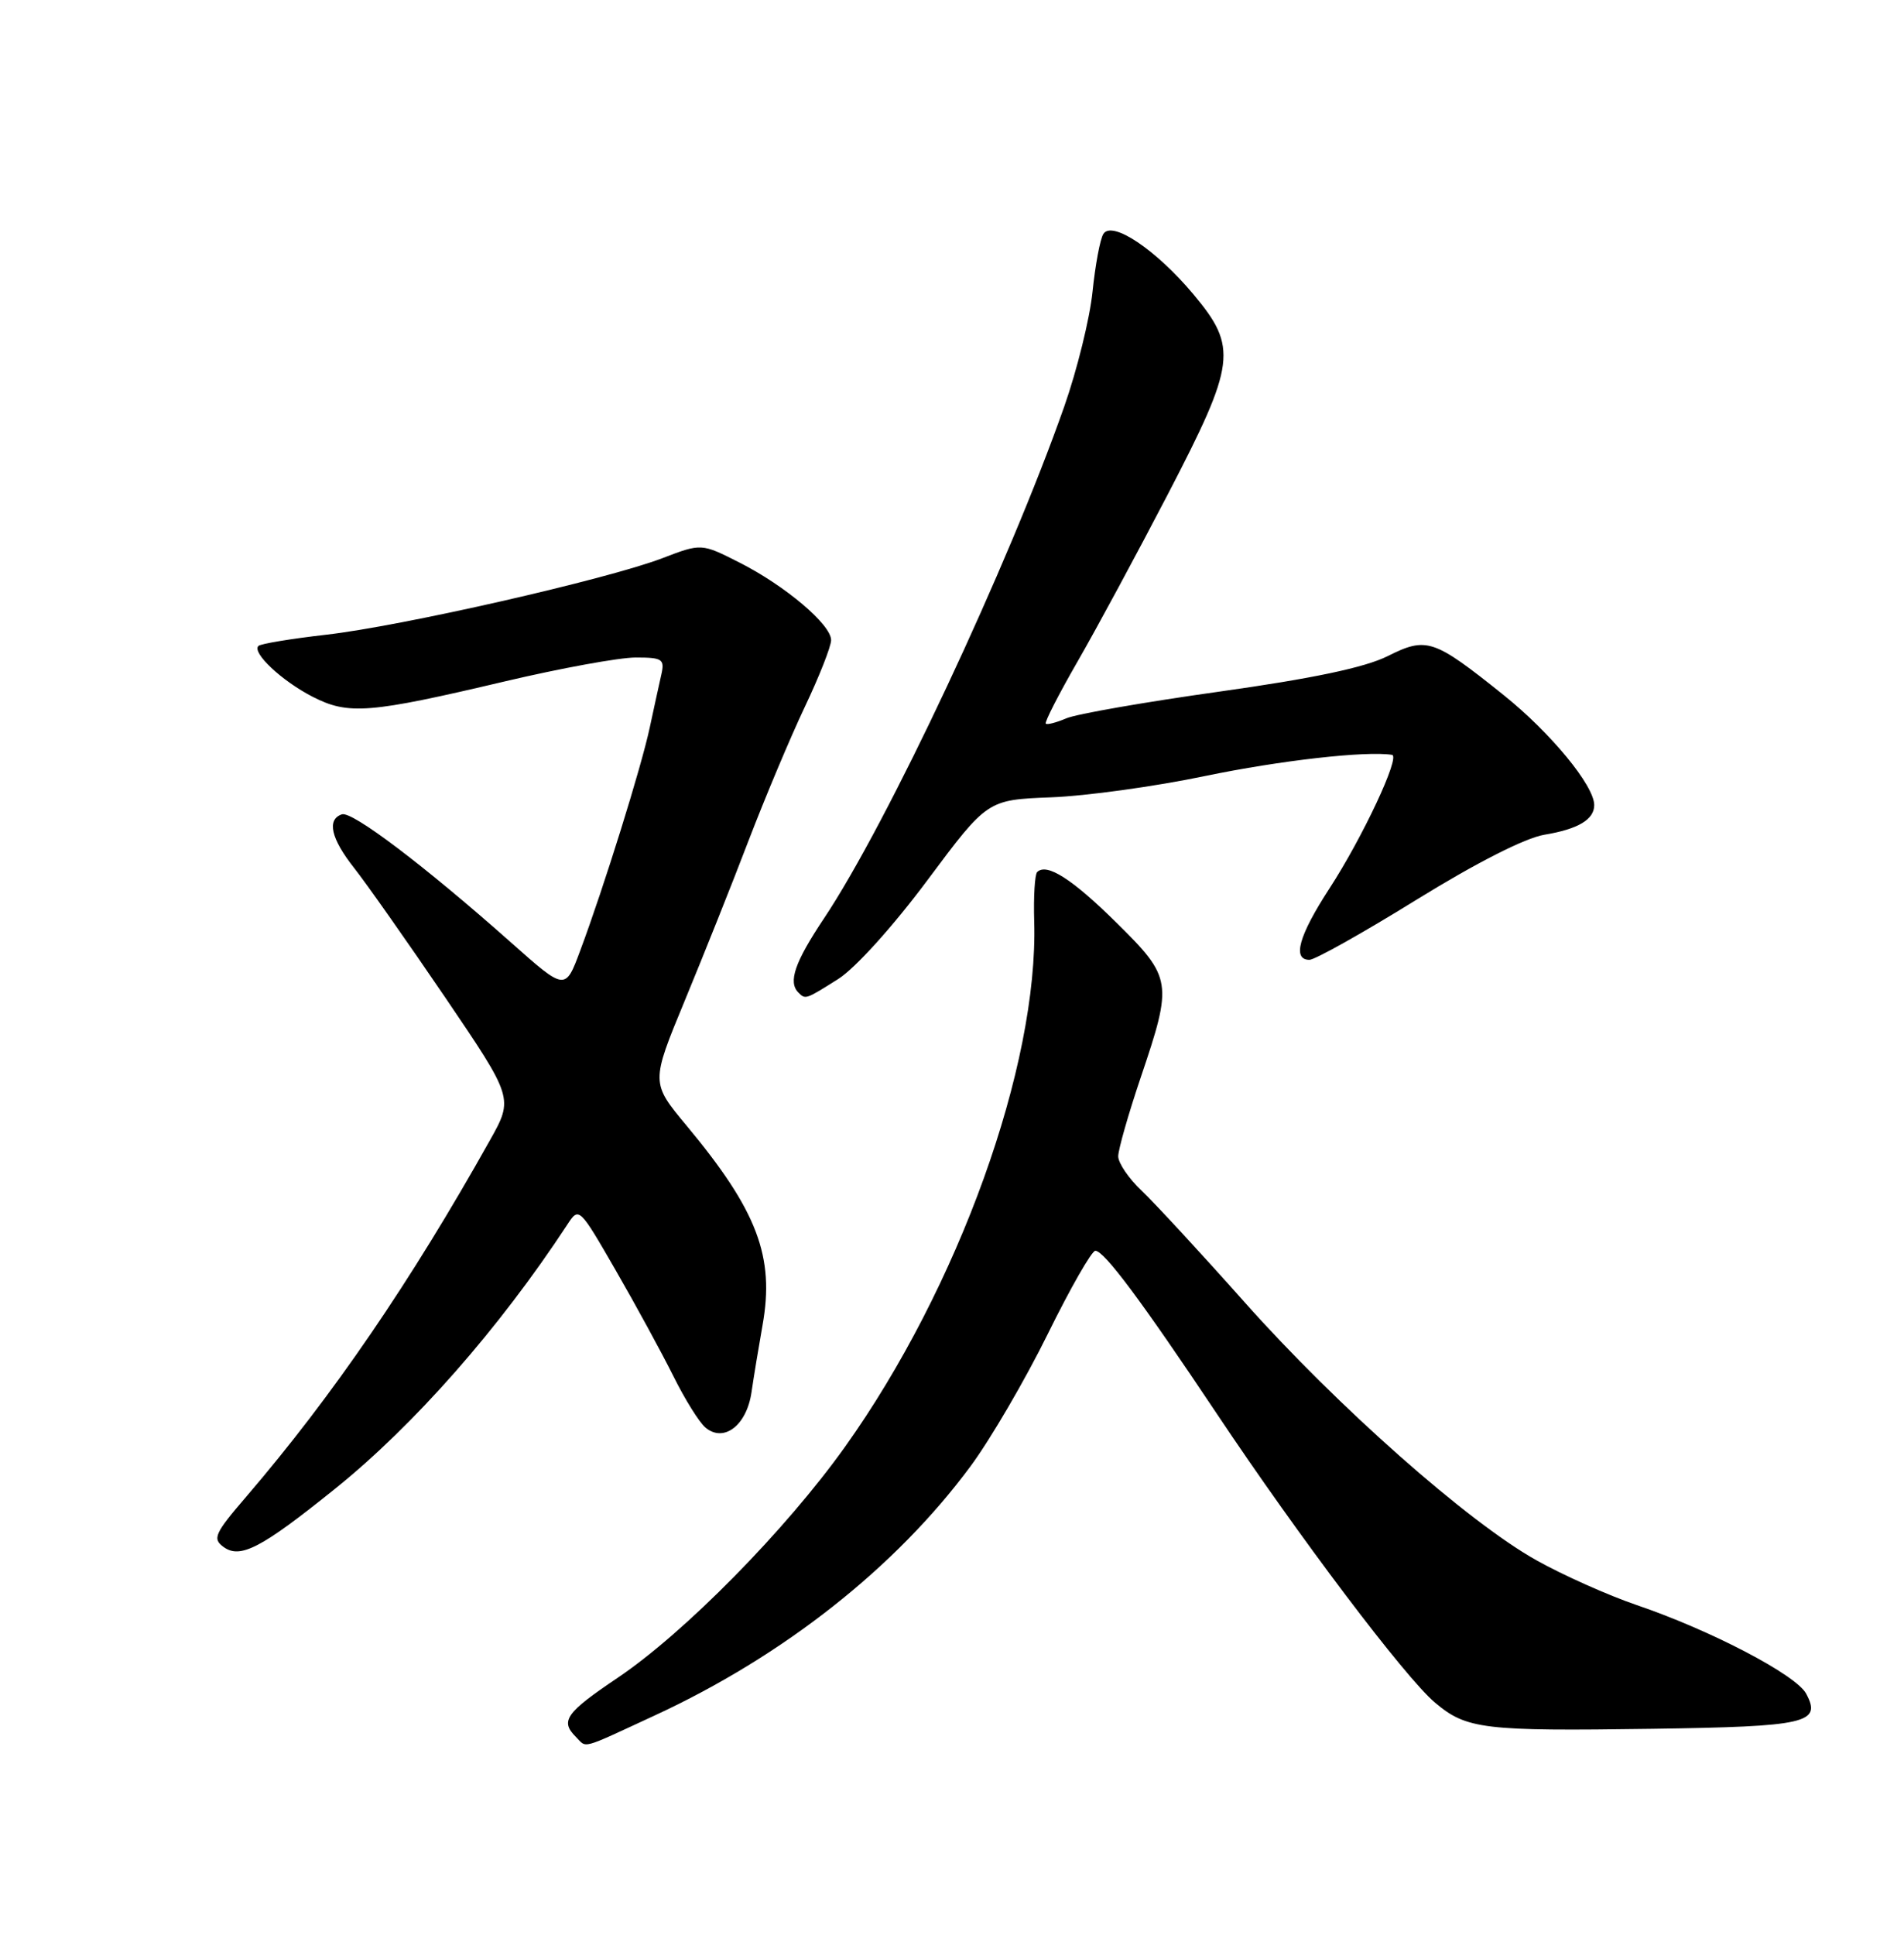 <?xml version="1.0" encoding="UTF-8" standalone="no"?>
<!DOCTYPE svg PUBLIC "-//W3C//DTD SVG 1.1//EN" "http://www.w3.org/Graphics/SVG/1.1/DTD/svg11.dtd" >
<svg xmlns="http://www.w3.org/2000/svg" xmlns:xlink="http://www.w3.org/1999/xlink" version="1.1" viewBox="0 0 252 256">
 <g >
 <path fill="currentColor"
d=" M 86.62 227.00 C 103.70 219.11 118.57 207.38 128.46 194.00 C 131.10 190.43 135.70 182.55 138.68 176.50 C 141.66 170.45 144.49 165.50 144.97 165.50 C 146.14 165.50 151.03 172.06 161.01 187.00 C 171.88 203.30 185.98 221.97 189.93 225.29 C 194.11 228.81 196.33 229.07 218.71 228.75 C 239.14 228.45 241.14 228.00 239.05 224.10 C 237.73 221.62 226.42 215.71 216.63 212.38 C 212.85 211.09 206.87 208.42 203.35 206.45 C 194.29 201.38 177.06 186.15 164.73 172.31 C 158.95 165.81 152.82 159.18 151.11 157.56 C 149.40 155.95 148.00 153.89 148.00 153.00 C 148.00 152.11 149.35 147.38 151.00 142.50 C 155.23 130.00 155.13 129.36 147.81 122.13 C 141.90 116.29 138.53 114.14 137.27 115.39 C 136.96 115.71 136.78 118.65 136.88 121.92 C 137.45 140.95 126.85 170.39 111.86 191.41 C 104.00 202.44 90.61 216.03 81.75 222.00 C 74.90 226.61 74.11 227.71 76.20 229.80 C 77.72 231.32 76.63 231.62 86.62 227.00 Z  M 44.32 197.01 C 54.83 188.56 66.08 175.76 75.07 162.06 C 76.63 159.67 76.64 159.68 81.49 168.08 C 84.16 172.71 87.59 179.01 89.12 182.08 C 90.64 185.15 92.56 188.22 93.38 188.90 C 95.81 190.92 98.82 188.60 99.46 184.24 C 99.76 182.18 100.42 178.19 100.92 175.37 C 102.55 166.28 100.24 160.20 90.88 148.95 C 86.14 143.26 86.14 143.26 90.64 132.38 C 93.12 126.39 96.93 116.85 99.10 111.16 C 101.28 105.48 104.62 97.54 106.53 93.51 C 108.44 89.49 110.00 85.52 110.00 84.70 C 110.00 82.64 103.94 77.51 97.88 74.44 C 92.83 71.88 92.83 71.88 87.66 73.86 C 80.37 76.65 53.10 82.86 43.11 83.99 C 38.50 84.52 34.49 85.18 34.20 85.47 C 33.31 86.36 37.32 90.12 41.39 92.20 C 46.13 94.62 48.85 94.40 66.86 90.15 C 74.20 88.42 81.97 87.00 84.13 87.00 C 87.67 87.00 87.99 87.21 87.53 89.25 C 87.25 90.49 86.56 93.64 86.00 96.25 C 84.90 101.43 79.94 117.36 76.79 125.79 C 74.82 131.09 74.82 131.09 67.66 124.73 C 56.21 114.57 46.60 107.29 45.25 107.75 C 43.22 108.43 43.80 110.96 46.88 114.86 C 48.46 116.86 53.86 124.53 58.87 131.90 C 67.97 145.31 67.97 145.31 64.83 150.90 C 54.35 169.61 44.02 184.71 32.63 197.99 C 28.40 202.91 28.09 203.60 29.59 204.69 C 31.80 206.30 34.58 204.85 44.32 197.01 Z  M 110.94 129.54 C 113.20 128.11 118.19 122.58 122.76 116.45 C 130.68 105.83 130.68 105.83 139.09 105.50 C 143.72 105.33 152.90 104.06 159.50 102.68 C 169.42 100.62 180.82 99.33 184.24 99.88 C 185.38 100.07 180.34 110.82 175.95 117.57 C 171.90 123.80 171.00 127.00 173.31 127.00 C 174.03 127.00 180.40 123.43 187.46 119.06 C 195.41 114.15 201.87 110.87 204.40 110.45 C 208.86 109.71 211.00 108.44 211.00 106.53 C 211.00 103.95 205.24 96.96 199.00 91.96 C 189.71 84.52 188.83 84.23 183.63 86.83 C 180.64 88.32 173.73 89.78 161.40 91.51 C 151.55 92.89 142.43 94.48 141.12 95.05 C 139.81 95.61 138.59 95.93 138.41 95.75 C 138.23 95.56 140.14 91.83 142.66 87.46 C 145.18 83.08 150.56 73.11 154.62 65.30 C 163.57 48.06 163.84 45.97 157.95 38.94 C 153.00 33.03 147.16 29.12 146.03 30.96 C 145.60 31.64 144.96 35.08 144.60 38.60 C 144.24 42.12 142.56 48.94 140.87 53.75 C 133.50 74.75 117.44 108.97 109.07 121.50 C 105.19 127.31 104.28 129.94 105.67 131.33 C 106.61 132.27 106.61 132.27 110.94 129.54 Z "/>
</g>
</svg>